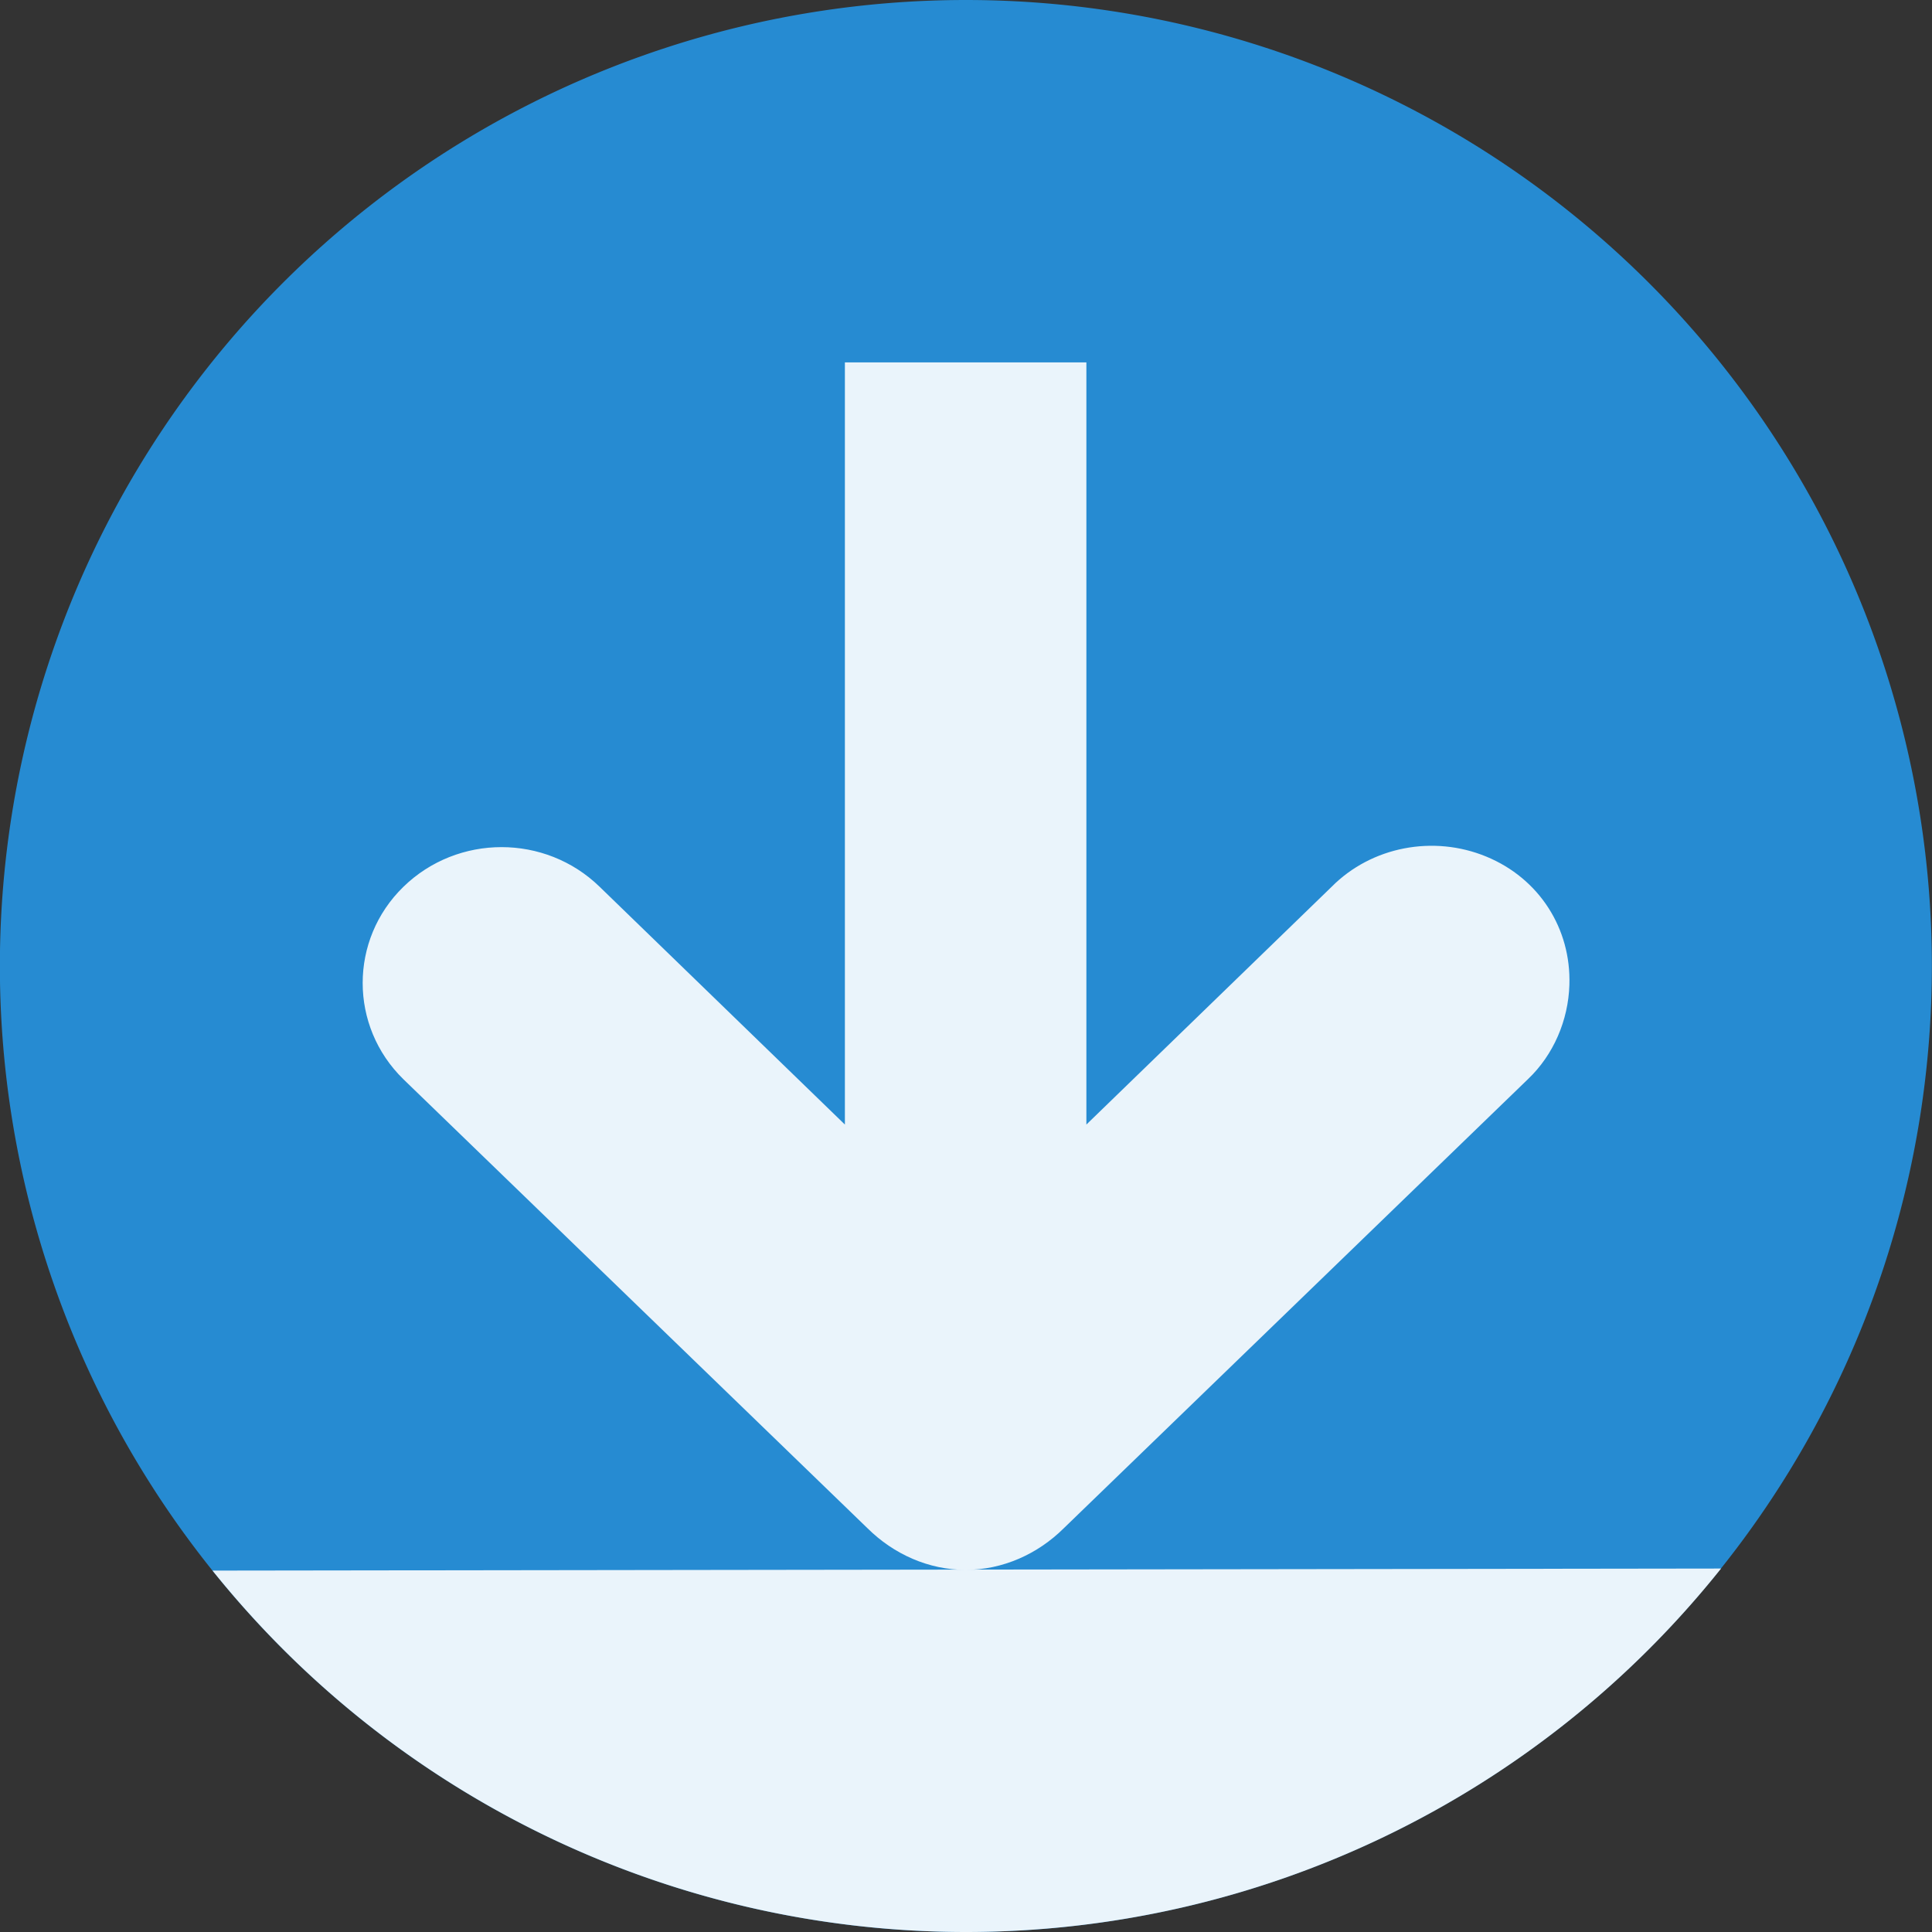 <svg width="16" xmlns="http://www.w3.org/2000/svg" viewBox="0 0 16 16" height="16">
 <rect x="0" y="0" width="16" height="16" fill="#333333" stroke="none"/>
 <path fill="#268bd2" d="m7.999 16a8 8 0 0 1 0 -16 8 8 0 1 1 0 16z" fill-rule="evenodd"/>
 <path fill="#fff" d="m12.997 8.156c0.015-0.465-0.249-0.881-0.688-1.062-0.438-0.181-0.951-0.083-1.281 0.25l-2.031 1.969v-6.312h-2v6.312l-2.031-1.969c-0.45-0.438-1.175-0.438-1.625 0-0.45 0.438-0.45 1.155 0 1.594l3.844 3.719c0.216 0.214 0.506 0.344 0.812 0.344 0.306 0 0.596-0.13 0.812-0.344l3.844-3.719c0.213-0.202 0.335-0.489 0.344-0.781z" fill-opacity=".9"/>
 <path d="m14.253 12.99a8 8 0 0 1 -6.254 3.01 8 8 0 0 1 -6.239 -2.993" fill="none"/>
 <g fill-rule="evenodd">
  <path fill="#fff" d="m14.253 12.99a8 8 0 0 1 -6.254 3.01 8 8 0 0 1 -6.239 -2.993" fill-opacity=".9"/>
 </g>
</svg>
